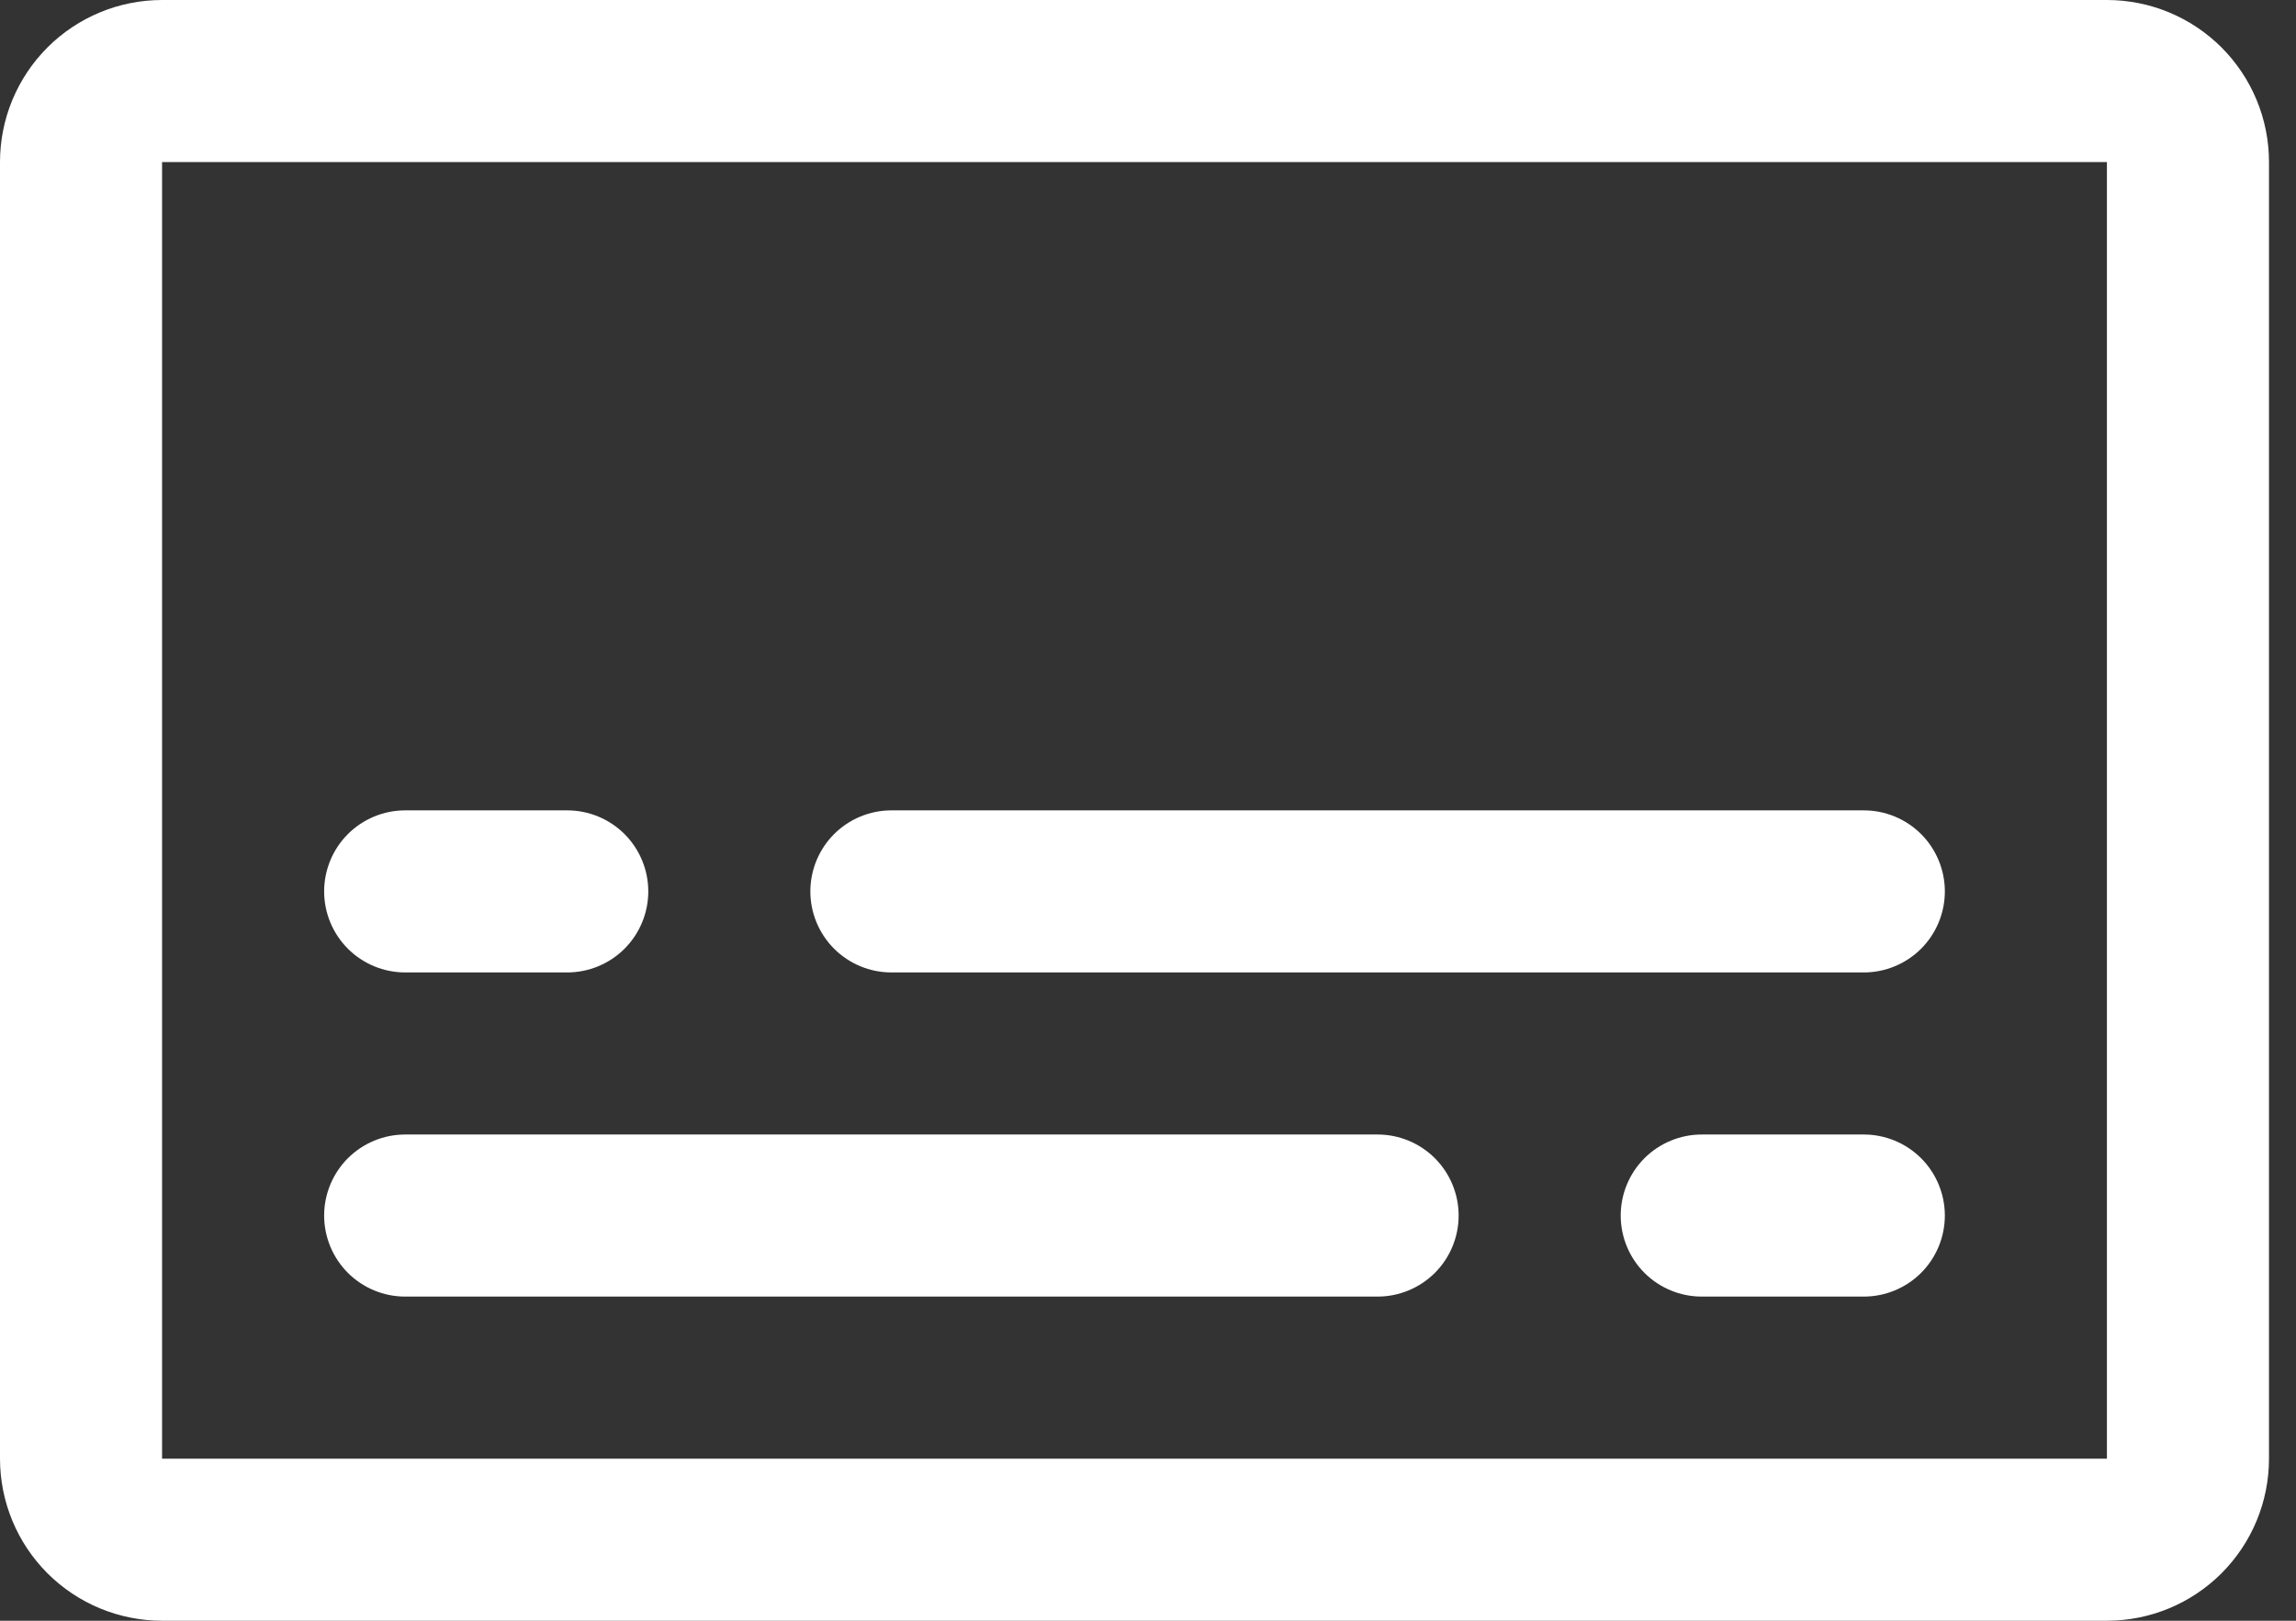 <svg width="51" height="36" viewBox="0 0 51 36" fill="none" xmlns="http://www.w3.org/2000/svg">
<rect x="0" y="0" width="51" height="36" fill="#333333" stroke="none"/>
<path d="M46.8 0H3.6C2.645 0 1.73 0.379 1.054 1.054C0.379 1.73 0 2.645 0 3.6V32.4C0 33.355 0.379 34.27 1.054 34.946C1.73 35.621 2.645 36 3.6 36H46.8C47.755 36 48.67 35.621 49.346 34.946C50.021 34.27 50.4 33.355 50.4 32.4V3.6C50.4 2.645 50.021 1.73 49.346 1.054C48.67 0.379 47.755 0 46.8 0ZM46.8 32.4H3.6V3.6H46.8V32.4ZM7.2 19.8C7.2 19.323 7.39 18.865 7.727 18.527C8.065 18.19 8.523 18 9 18H12.6C13.077 18 13.535 18.19 13.873 18.527C14.21 18.865 14.4 19.323 14.4 19.8C14.4 20.277 14.21 20.735 13.873 21.073C13.535 21.41 13.077 21.6 12.6 21.6H9C8.523 21.6 8.065 21.41 7.727 21.073C7.39 20.735 7.2 20.277 7.2 19.8ZM43.2 19.8C43.2 20.277 43.01 20.735 42.673 21.073C42.335 21.41 41.877 21.6 41.4 21.6H19.8C19.323 21.6 18.865 21.41 18.527 21.073C18.19 20.735 18 20.277 18 19.8C18 19.323 18.19 18.865 18.527 18.527C18.865 18.19 19.323 18 19.8 18H41.4C41.877 18 42.335 18.19 42.673 18.527C43.01 18.865 43.2 19.323 43.2 19.8ZM32.4 27C32.4 27.477 32.21 27.935 31.873 28.273C31.535 28.61 31.077 28.8 30.6 28.8H9C8.523 28.8 8.065 28.61 7.727 28.273C7.39 27.935 7.2 27.477 7.2 27C7.2 26.523 7.39 26.065 7.727 25.727C8.065 25.39 8.523 25.2 9 25.2H30.6C31.077 25.2 31.535 25.39 31.873 25.727C32.21 26.065 32.4 26.523 32.4 27ZM43.2 27C43.2 27.477 43.01 27.935 42.673 28.273C42.335 28.61 41.877 28.8 41.4 28.8H37.8C37.323 28.8 36.865 28.61 36.527 28.273C36.19 27.935 36 27.477 36 27C36 26.523 36.19 26.065 36.527 25.727C36.865 25.39 37.323 25.2 37.8 25.2H41.4C41.877 25.2 42.335 25.39 42.673 25.727C43.01 26.065 43.2 26.523 43.2 27Z" fill="white"/>
</svg>
